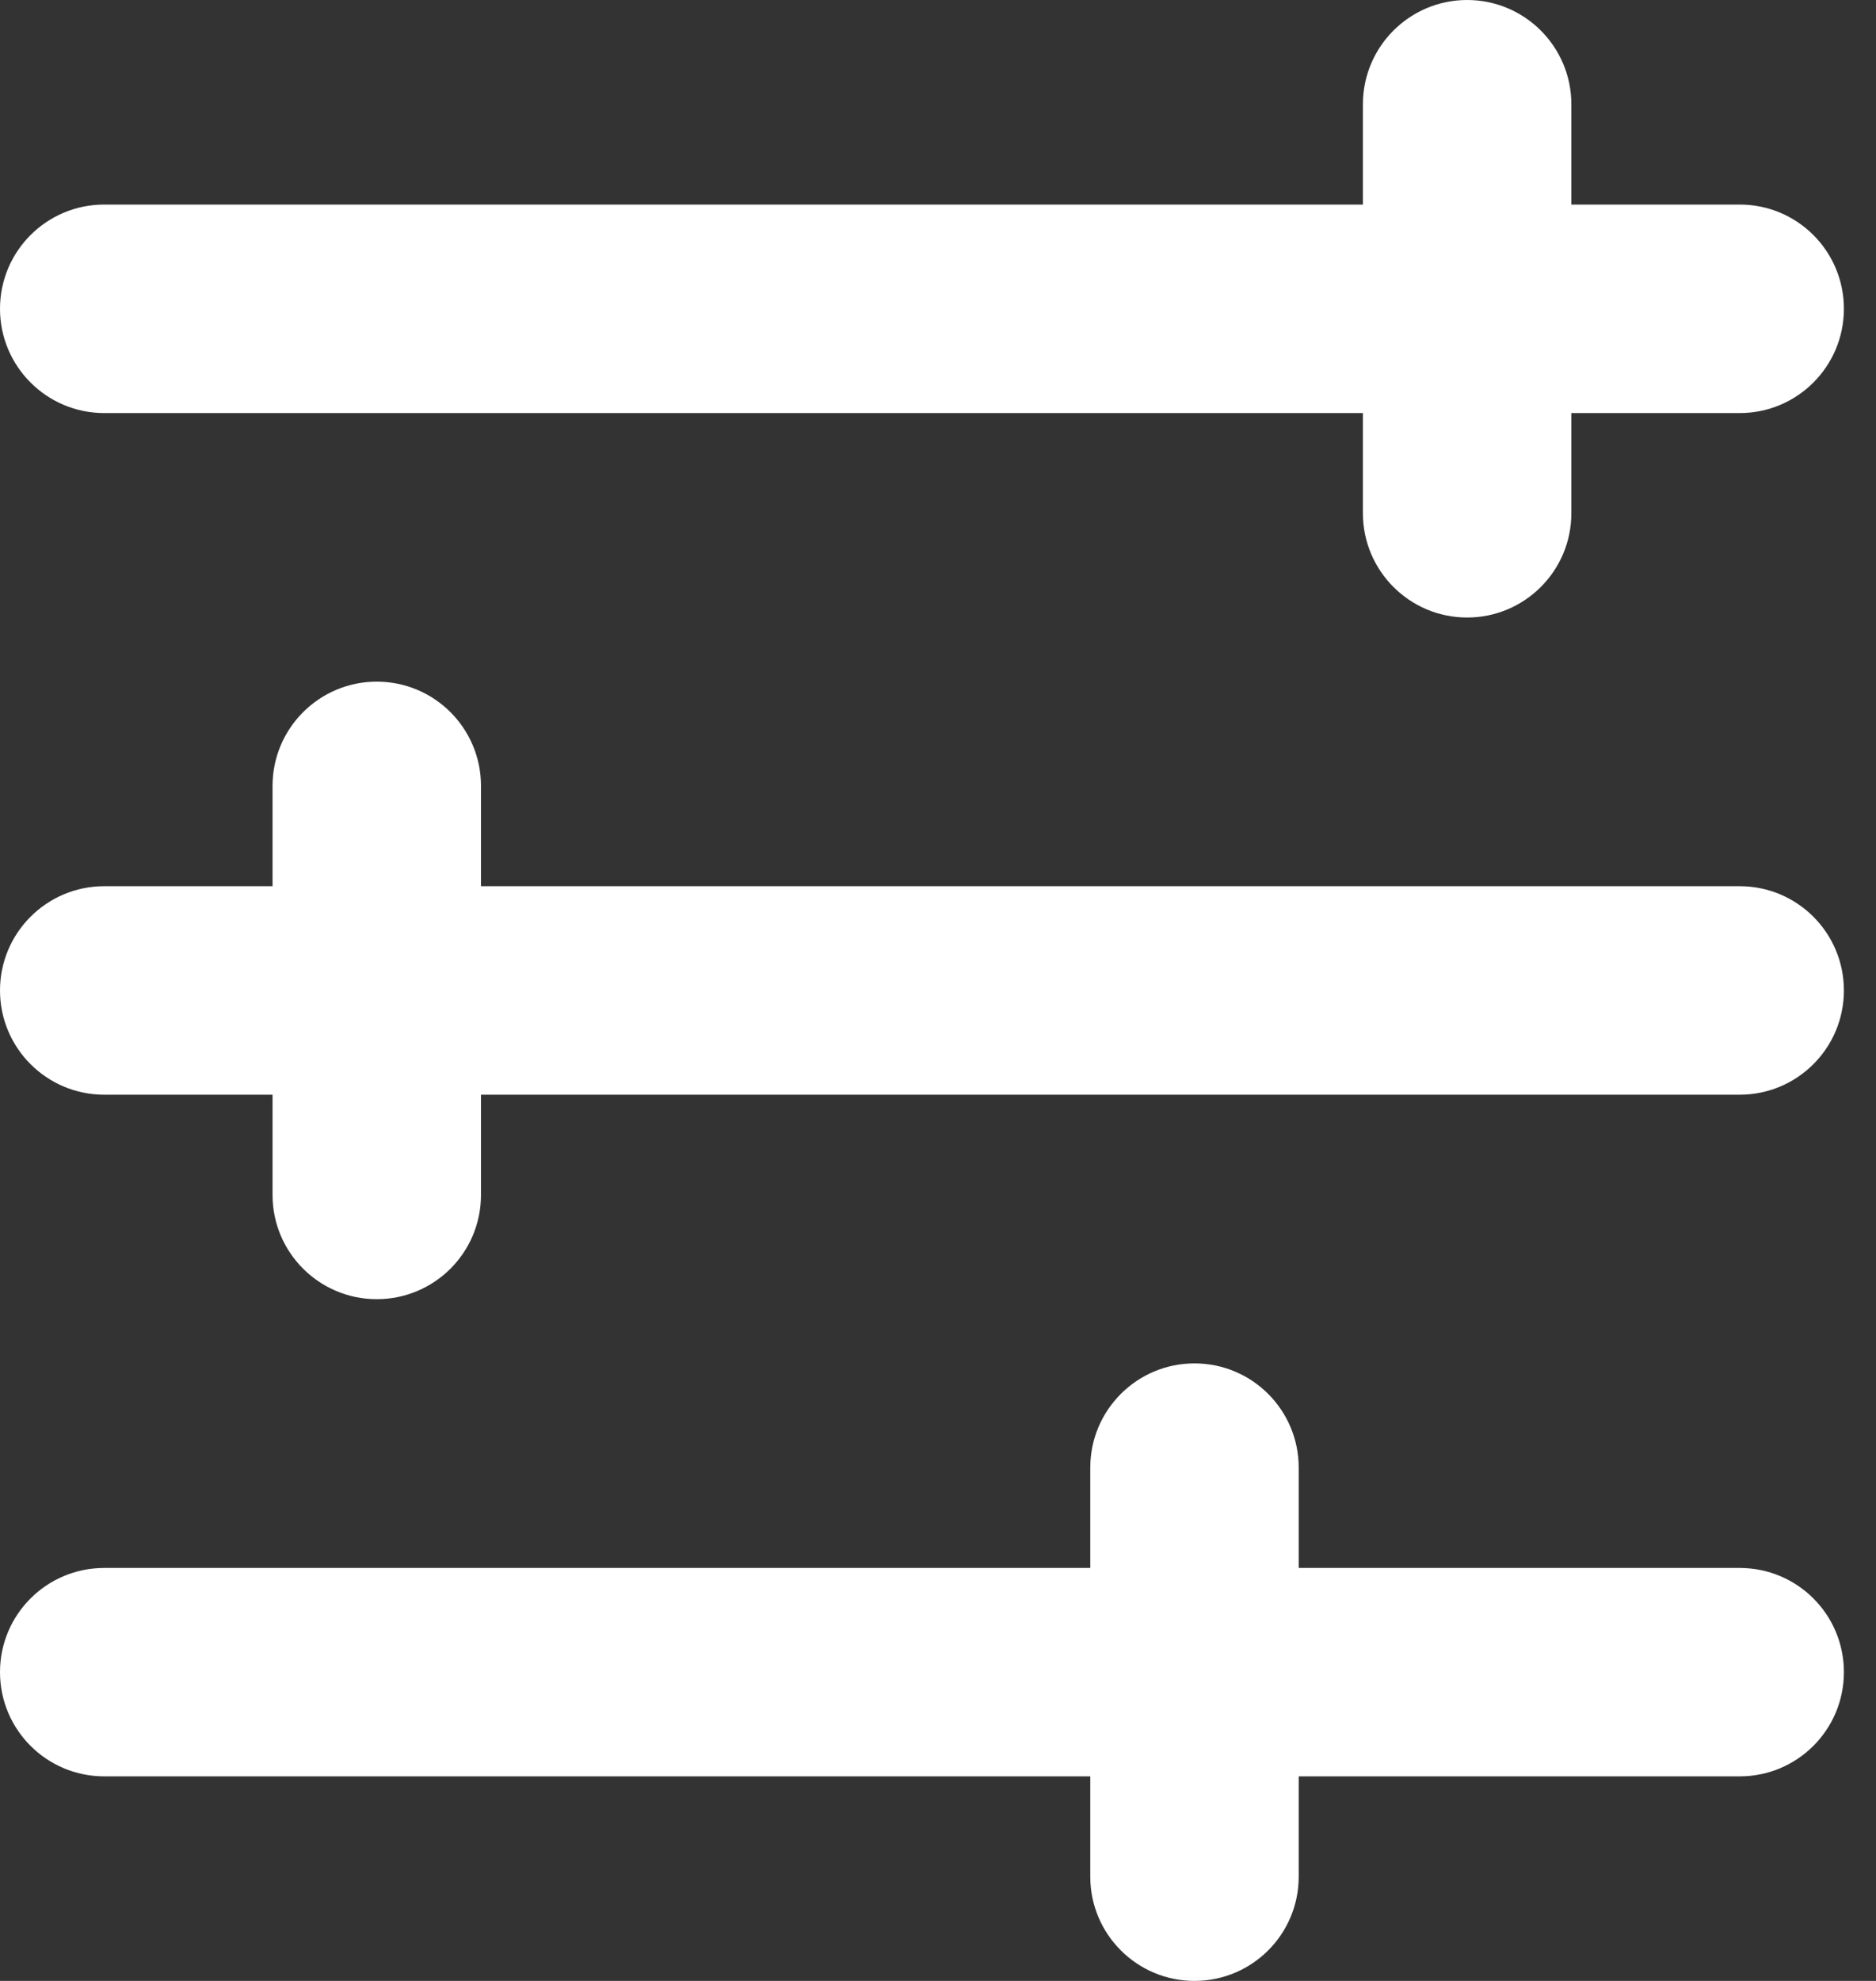 <svg width="18" height="19" viewBox="0 0 18 19" fill="none" xmlns="http://www.w3.org/2000/svg">
<rect x="0" y="0" width="18" height="19" fill="#333333" stroke="none"/>
<path fill-rule="evenodd" clip-rule="evenodd" d="M14.077 0C14.629 0 15.077 0.448 15.077 1V1.962H16.692C17.245 1.962 17.692 2.409 17.692 2.962C17.692 3.514 17.245 3.962 16.692 3.962H15.077V4.923C15.077 5.475 14.629 5.923 14.077 5.923C13.525 5.923 13.077 5.475 13.077 4.923V3.962H1C0.448 3.962 0 3.514 0 2.962C0 2.409 0.448 1.962 1 1.962H13.077V1C13.077 0.448 13.525 0 14.077 0ZM3.615 6.538C4.168 6.538 4.615 6.986 4.615 7.538V8.5H16.692C17.245 8.5 17.692 8.948 17.692 9.5C17.692 10.052 17.245 10.5 16.692 10.5H4.615V11.461C4.615 12.014 4.168 12.461 3.615 12.461C3.063 12.461 2.615 12.014 2.615 11.461V10.5H1C0.448 10.5 0 10.052 0 9.5C0 8.948 0.448 8.5 1 8.5H2.615V7.538C2.615 6.986 3.063 6.538 3.615 6.538ZM11.461 13.077C12.014 13.077 12.461 13.525 12.461 14.077V15.039H16.692C17.245 15.039 17.692 15.486 17.692 16.038C17.692 16.591 17.245 17.038 16.692 17.038H12.461V18C12.461 18.552 12.014 19 11.461 19C10.909 19 10.461 18.552 10.461 18V17.038H1C0.448 17.038 0 16.591 0 16.038C0 15.486 0.448 15.039 1 15.039H10.461V14.077C10.461 13.525 10.909 13.077 11.461 13.077Z" fill="white"/>
</svg>
